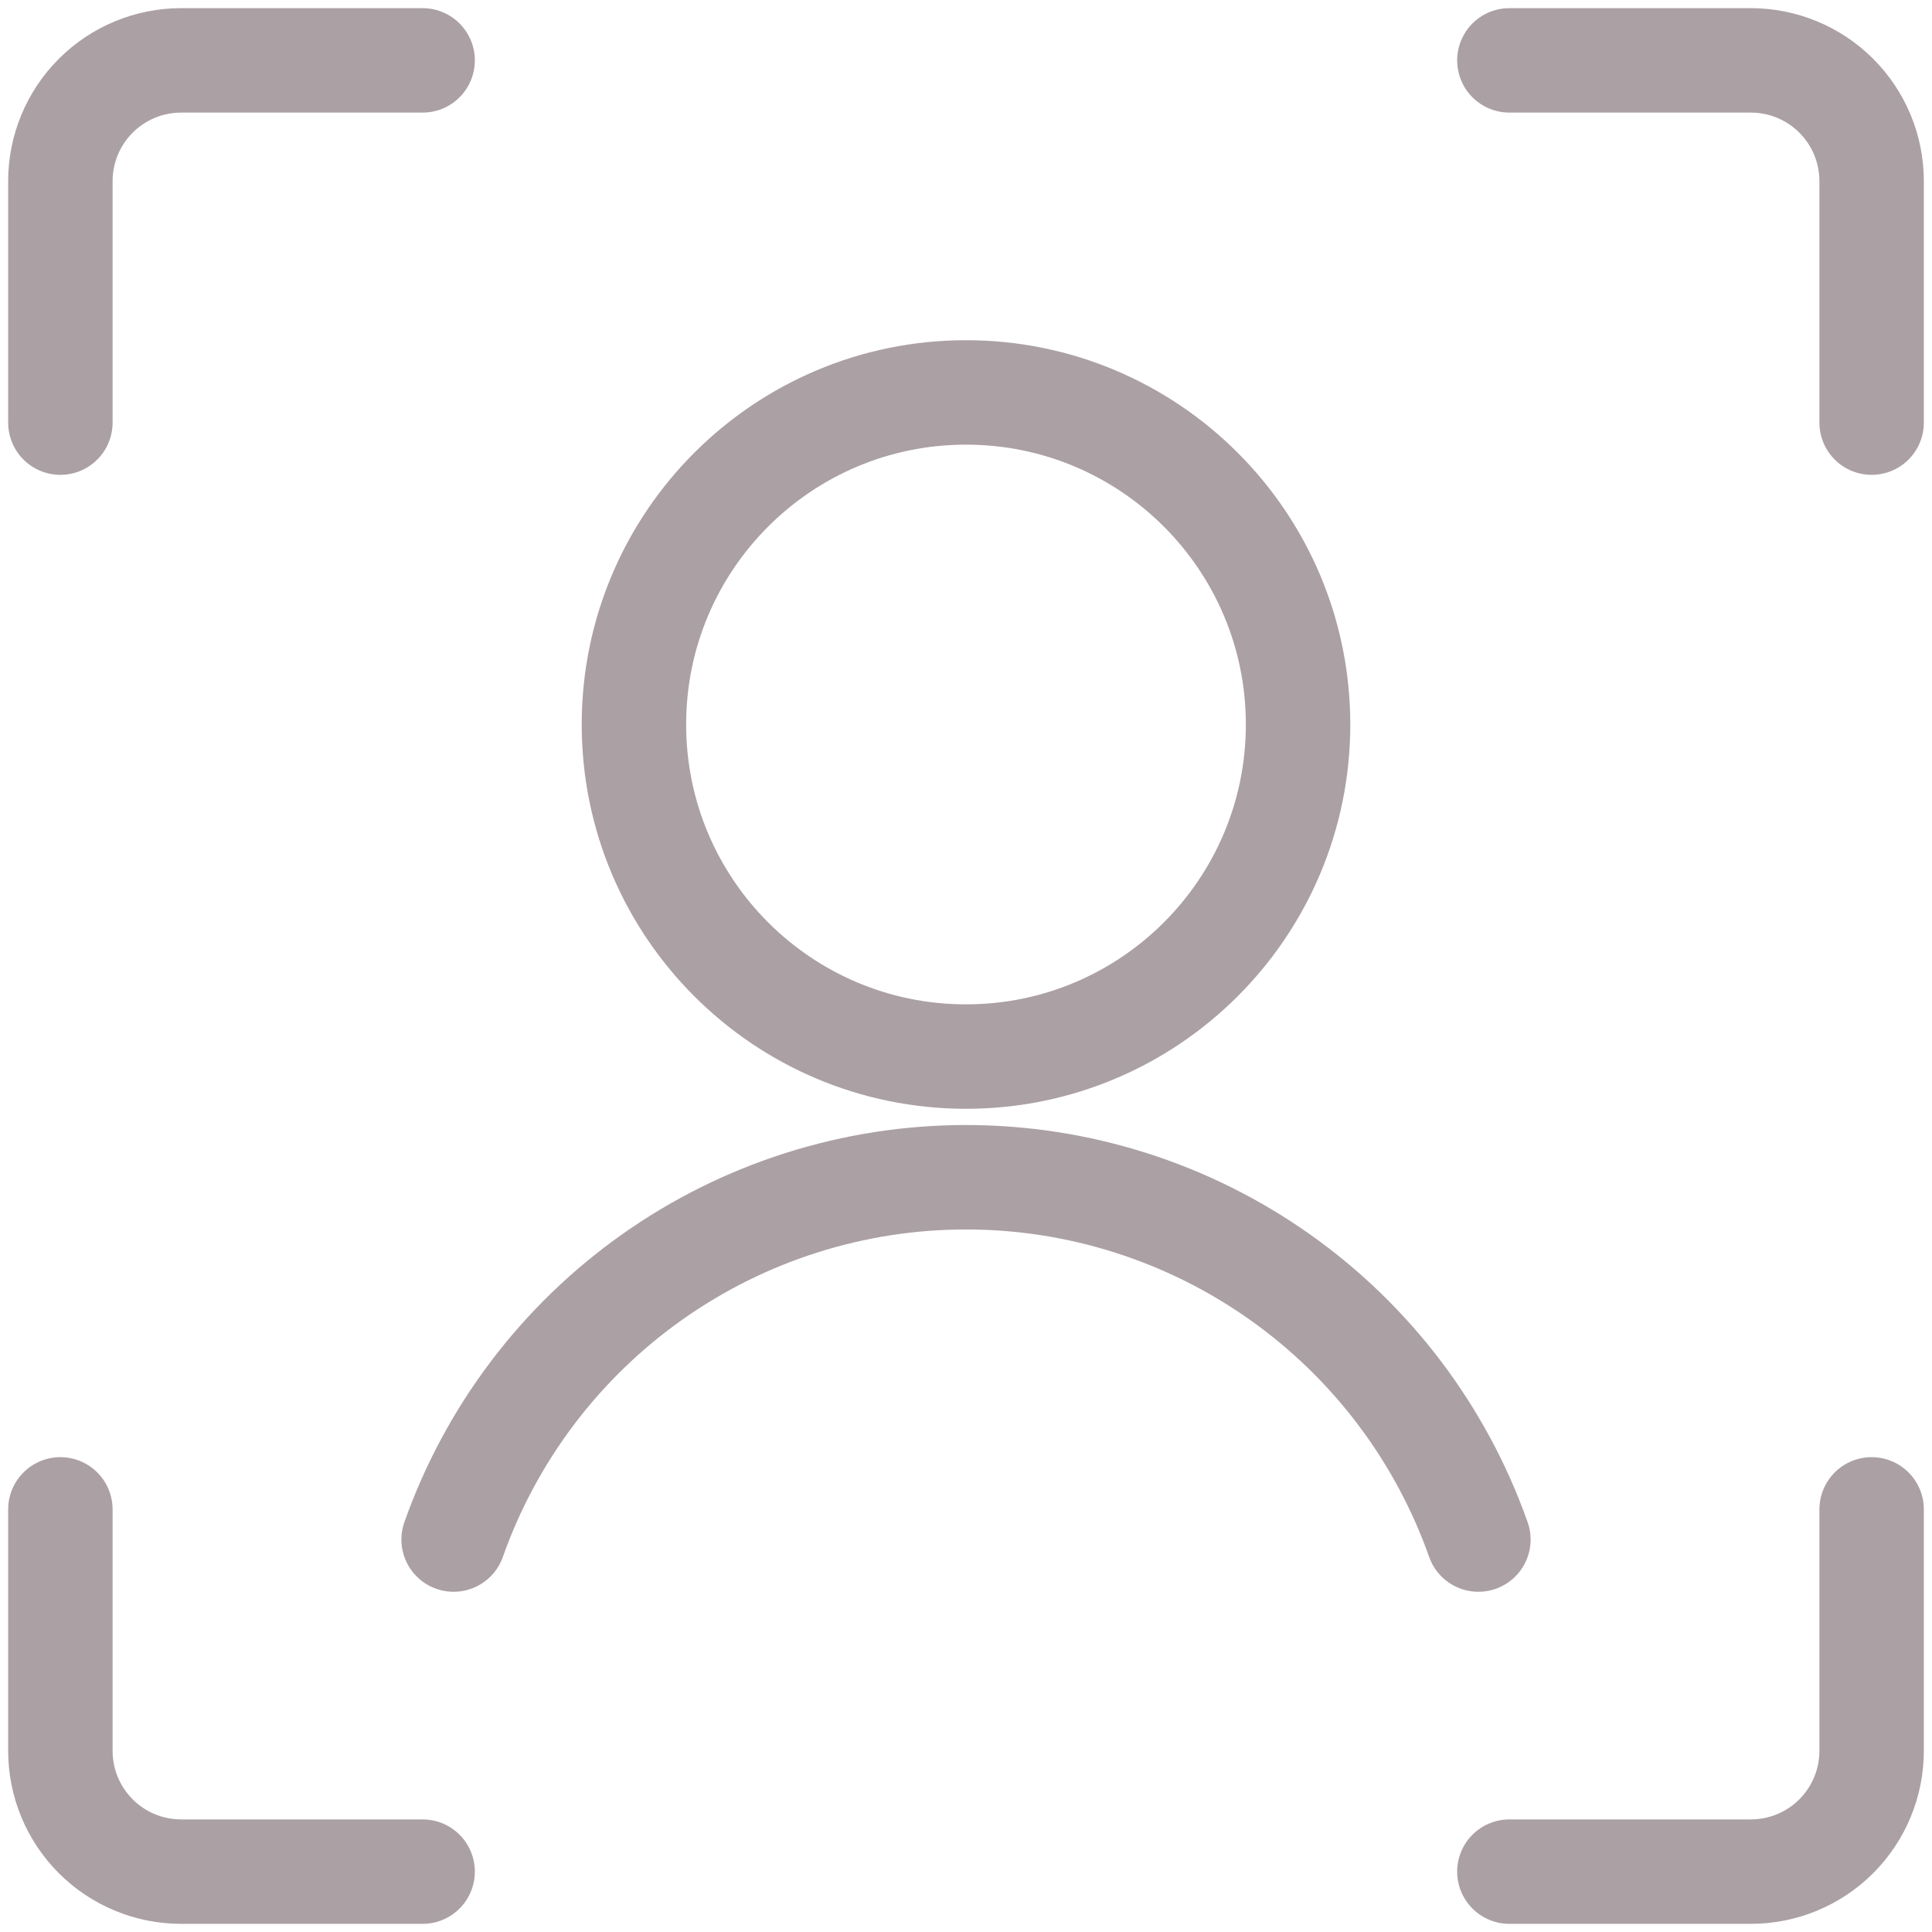 <svg width="148" height="148" viewBox="0 0 148 148" fill="none" xmlns="http://www.w3.org/2000/svg">
<g clip-path="url(#clip0_5654_9758)">
<path d="M143.375 115.625V134.125C143.375 136.578 142.4 138.931 140.666 140.666C138.931 142.4 136.578 143.375 134.125 143.375H115.625" stroke="#ABA0A3" stroke-width="8" stroke-linecap="round" stroke-linejoin="round"/>
<path d="M115.625 4.625H134.125C136.578 4.625 138.931 5.6 140.666 7.334C142.4 9.069 143.375 11.422 143.375 13.875V32.375" stroke="#ABA0A3" stroke-width="8" stroke-linecap="round" stroke-linejoin="round"/>
<path d="M4.625 32.375V13.875C4.625 11.422 5.6 9.069 7.334 7.334C9.069 5.6 11.422 4.625 13.875 4.625H32.375" stroke="#ABA0A3" stroke-width="8" stroke-linecap="round" stroke-linejoin="round"/>
<path d="M32.375 143.375H13.875C11.422 143.375 9.069 142.4 7.334 140.666C5.6 138.931 4.625 136.578 4.625 134.125V115.625" stroke="#ABA0A3" stroke-width="8" stroke-linecap="round" stroke-linejoin="round"/>
<path d="M74 80.938C88.049 80.938 99.438 69.549 99.438 55.5C99.438 41.451 88.049 30.062 74 30.062C59.951 30.062 48.562 41.451 48.562 55.5C48.562 69.549 59.951 80.938 74 80.938Z" stroke="#ABA0A3" stroke-width="8" stroke-linecap="round" stroke-linejoin="round"/>
<path d="M113.251 117.937C110.381 109.82 105.066 102.792 98.037 97.822C91.007 92.851 82.609 90.182 74 90.182C65.391 90.182 56.993 92.851 49.964 97.822C42.934 102.792 37.619 109.82 34.749 117.937" stroke="#ABA0A3" stroke-width="8" stroke-linecap="round" stroke-linejoin="round"/>
</g>
<defs>
<clipPath id="clip0_5654_9758">
<rect width="148" height="148" fill="white"/>
</clipPath>
</defs>
</svg>
